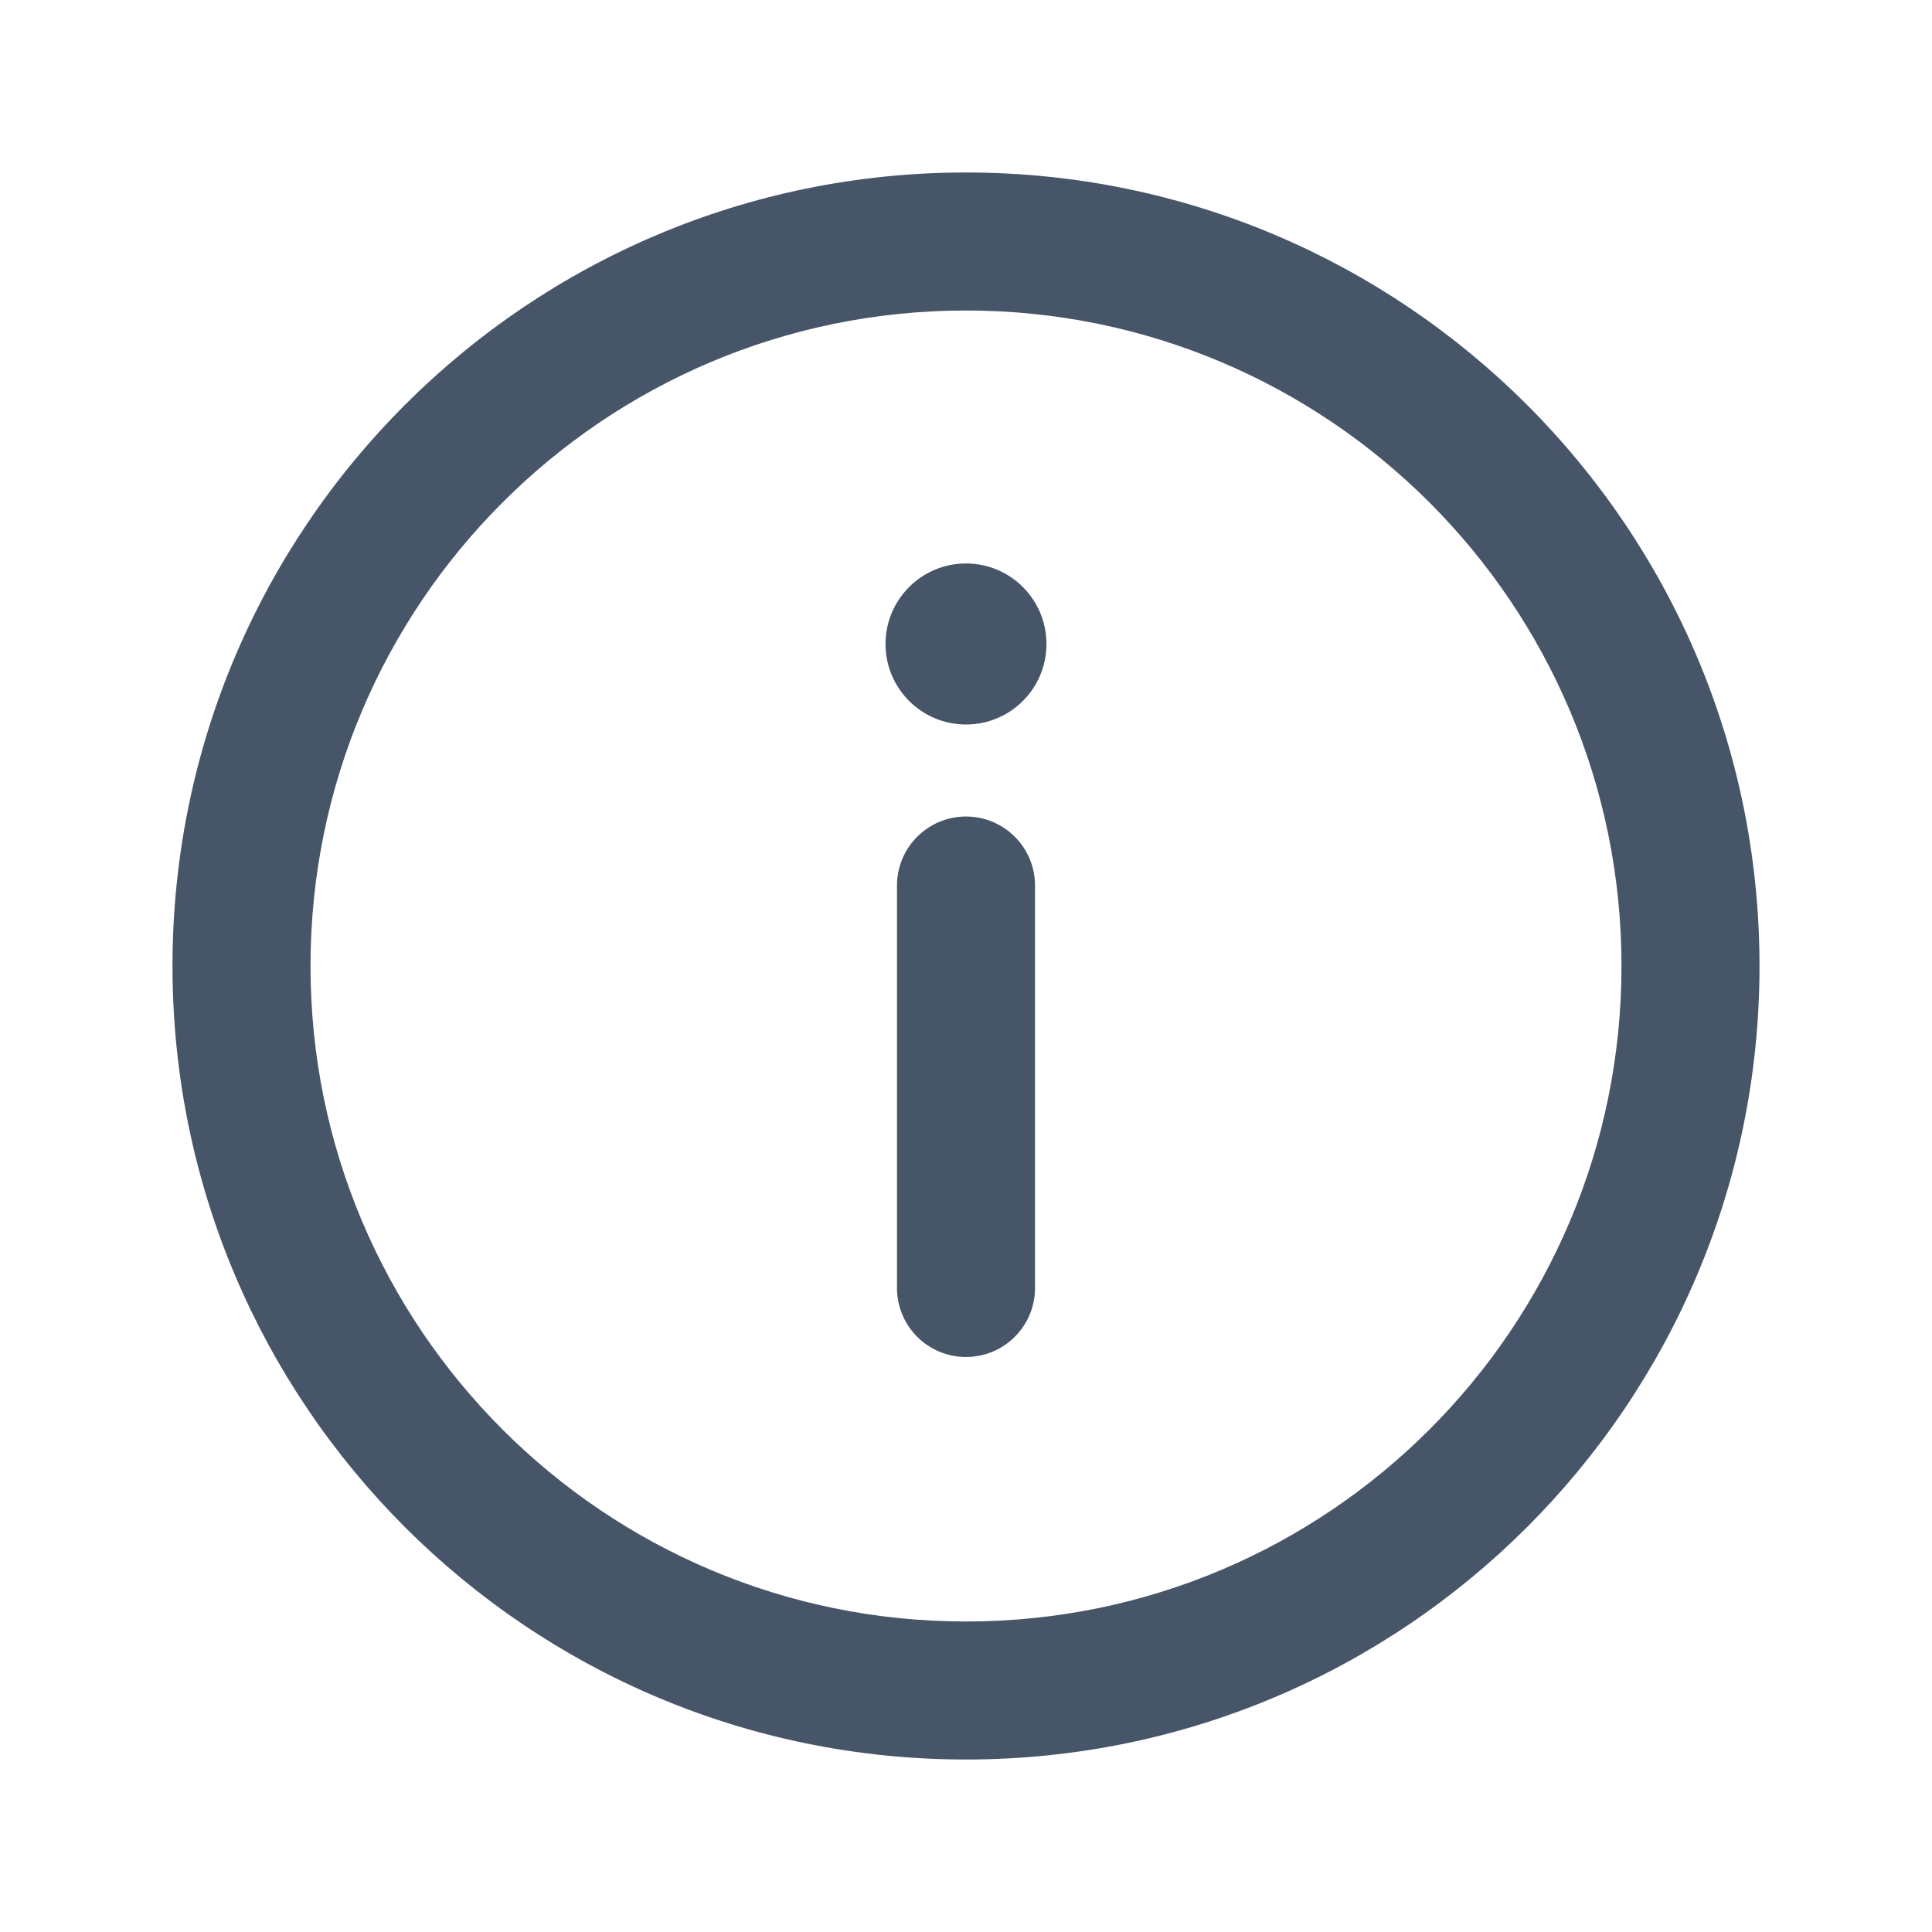 <svg width="32" height="32" viewBox="0 0 32 32" fill="none" xmlns="http://www.w3.org/2000/svg">
<path d="M16 13.524C16.631 13.524 17.143 14.036 17.143 14.667V21.333C17.143 21.965 16.631 22.476 16 22.476C15.369 22.476 14.857 21.965 14.857 21.333V14.667C14.857 14.036 15.369 13.524 16 13.524Z" fill="#475569"/>
<path d="M16 9.333C16.736 9.333 17.333 9.93 17.333 10.667C17.333 11.403 16.736 12 16 12C15.264 12 14.667 11.403 14.667 10.667C14.667 9.93 15.264 9.333 16 9.333Z" fill="#475569"/>
<path fill-rule="evenodd" clip-rule="evenodd" d="M2.857 16C2.857 8.741 8.741 2.857 16 2.857C23.259 2.857 29.143 8.741 29.143 16C29.143 23.259 23.259 29.143 16 29.143C8.741 29.143 2.857 23.259 2.857 16ZM16 5.143C10.004 5.143 5.143 10.004 5.143 16C5.143 21.996 10.004 26.857 16 26.857C21.996 26.857 26.857 21.996 26.857 16C26.857 10.004 21.996 5.143 16 5.143Z" fill="#475569"/>
</svg>
